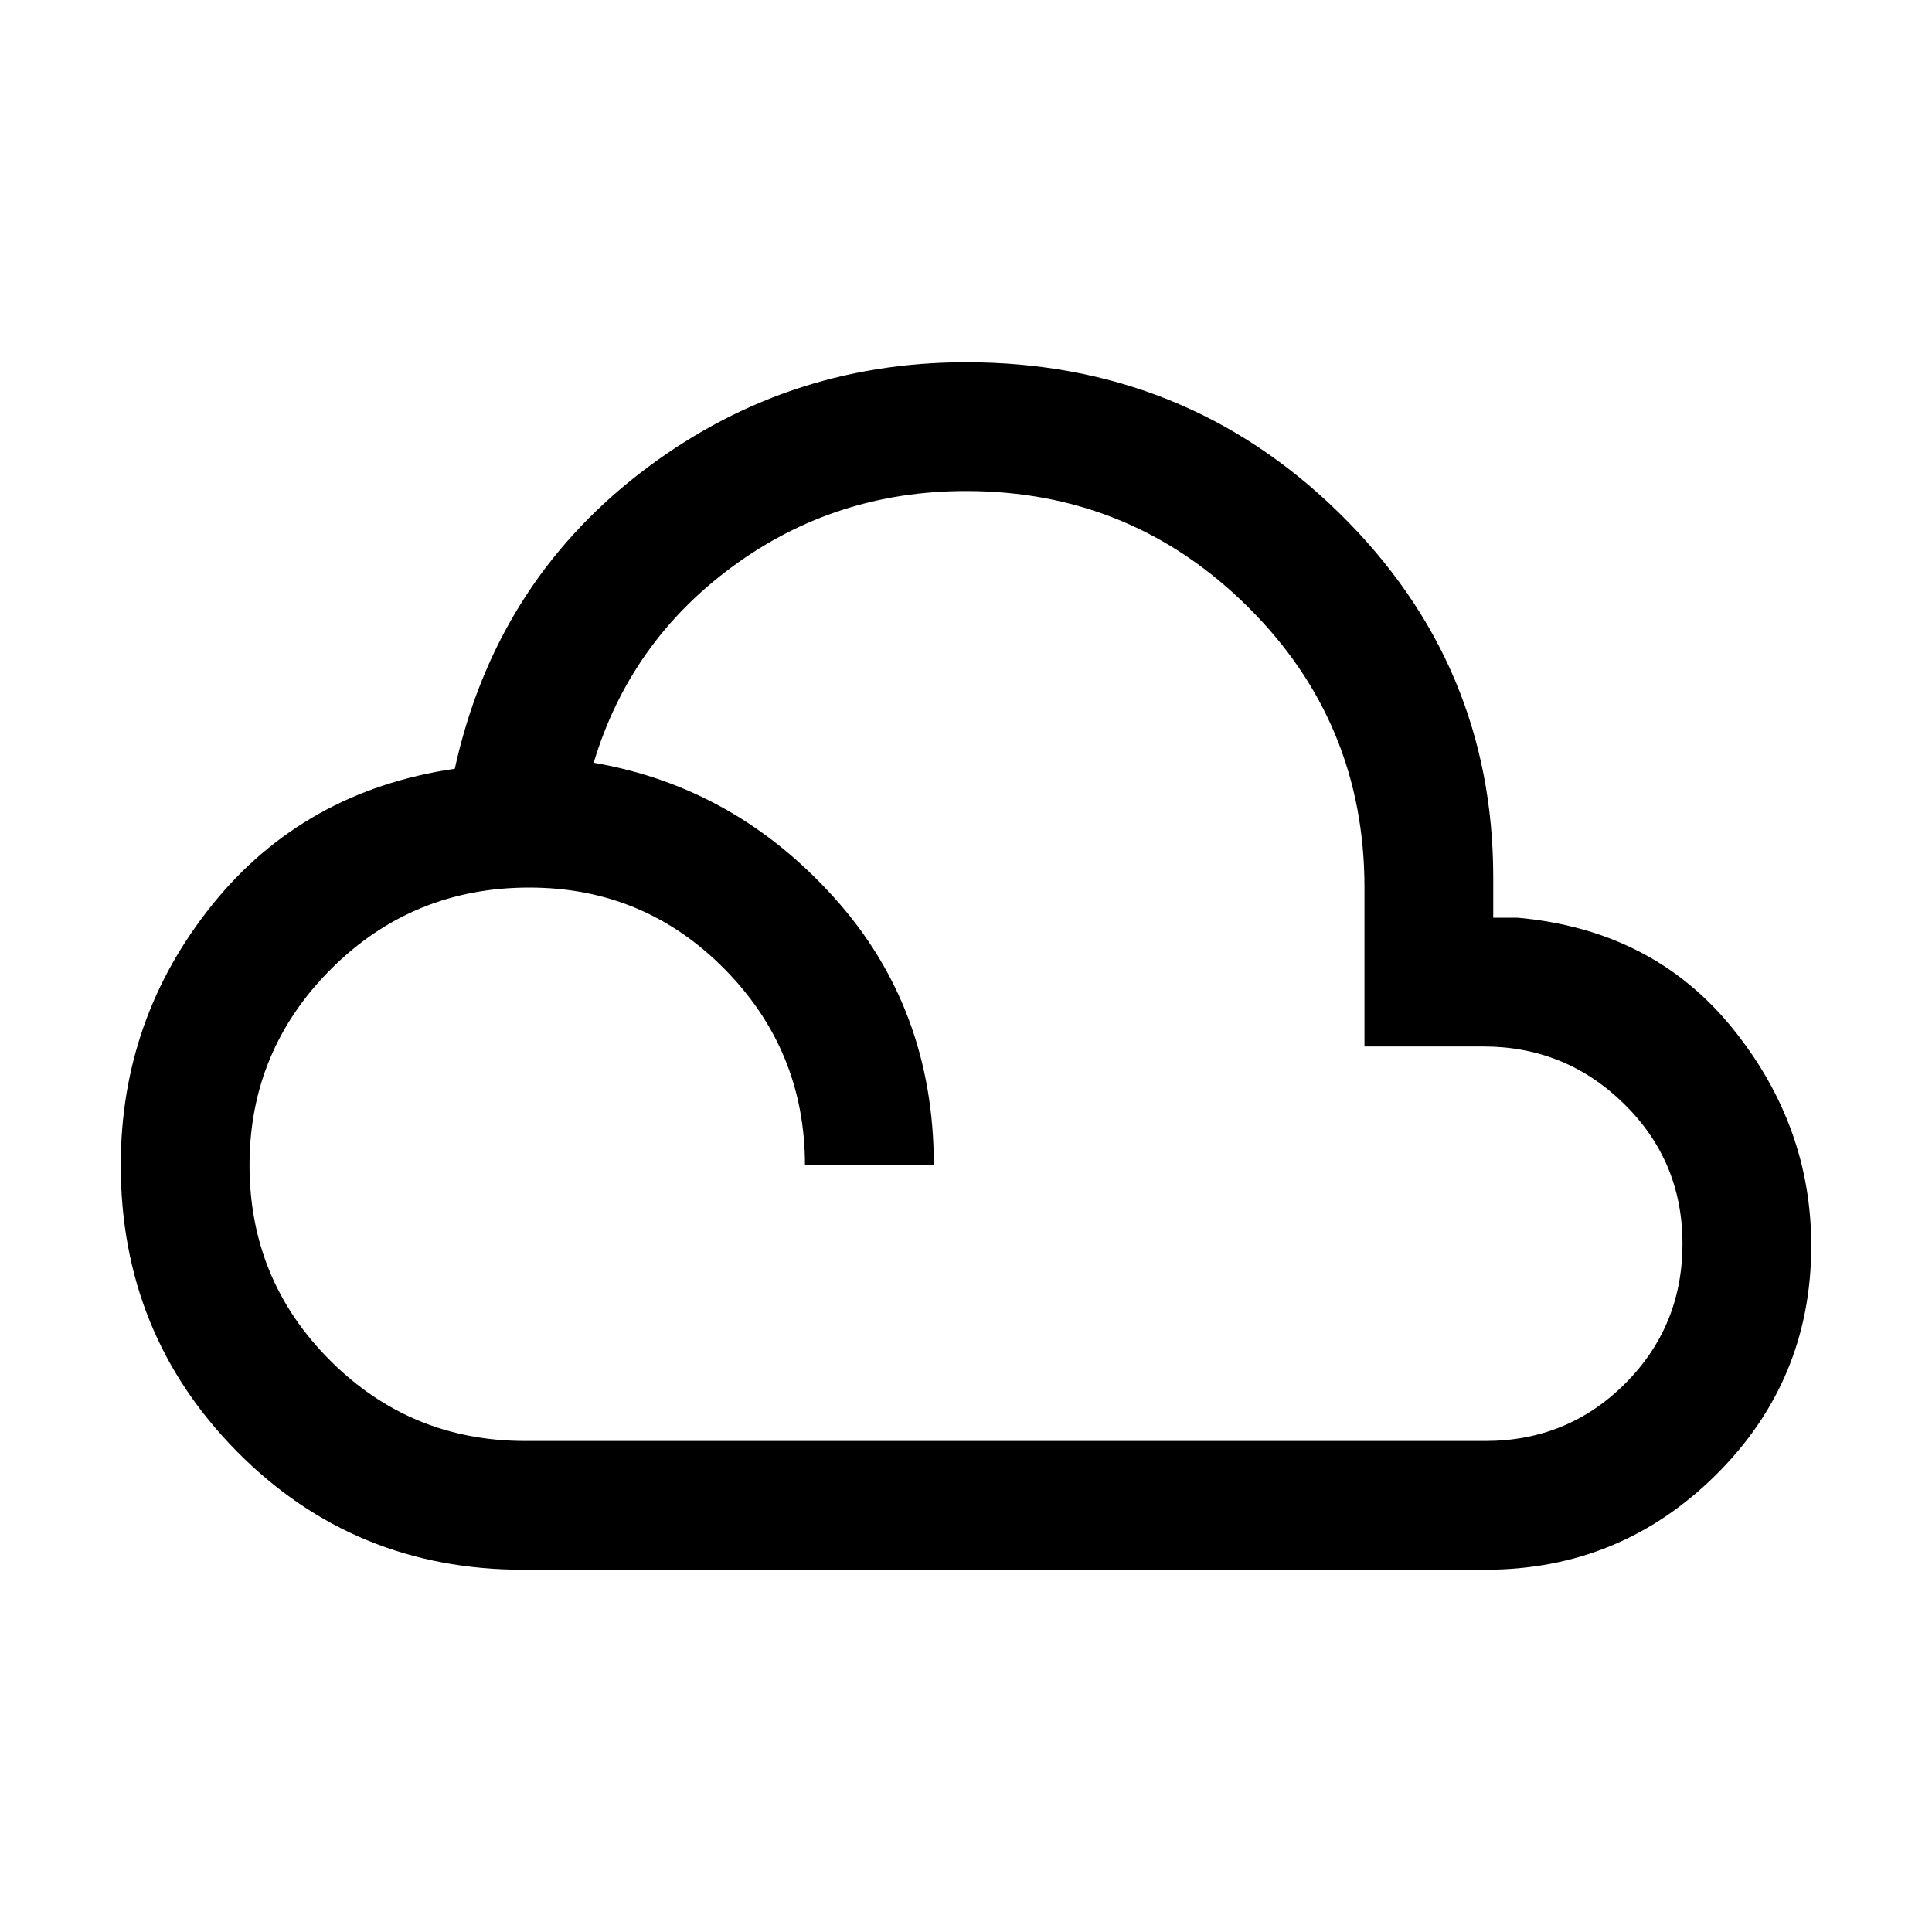<svg xmlns="http://www.w3.org/2000/svg" viewBox="0 0 20 20"><path d="M5.417 16.25q-1.75 0-2.959-1.219-1.208-1.219-1.208-2.969 0-1.52.948-2.697t2.51-1.407q.417-1.896 1.907-3.052Q8.104 3.75 10 3.75q2.271 0 3.865 1.562 1.593 1.563 1.593 3.771V9.5h.25q1.396.125 2.219 1.135.823 1.011.823 2.261 0 1.396-.99 2.375-.989.979-2.385.979Zm.021-1.333h9.937q.854 0 1.448-.594t.594-1.448q0-.854-.605-1.448-.604-.594-1.458-.594h-1.229V9.188q0-1.709-1.208-2.907Q11.708 5.083 10 5.083q-1.354 0-2.417.782-1.062.781-1.437 2.031 1.458.25 2.489 1.396 1.032 1.146 1.032 2.77H8.333q0-1.187-.833-2.031-.833-.843-2.021-.843-1.208 0-2.052.843-.844.844-.844 2.031 0 1.188.834 2.021.833.834 2.021.834Z"/></svg>
